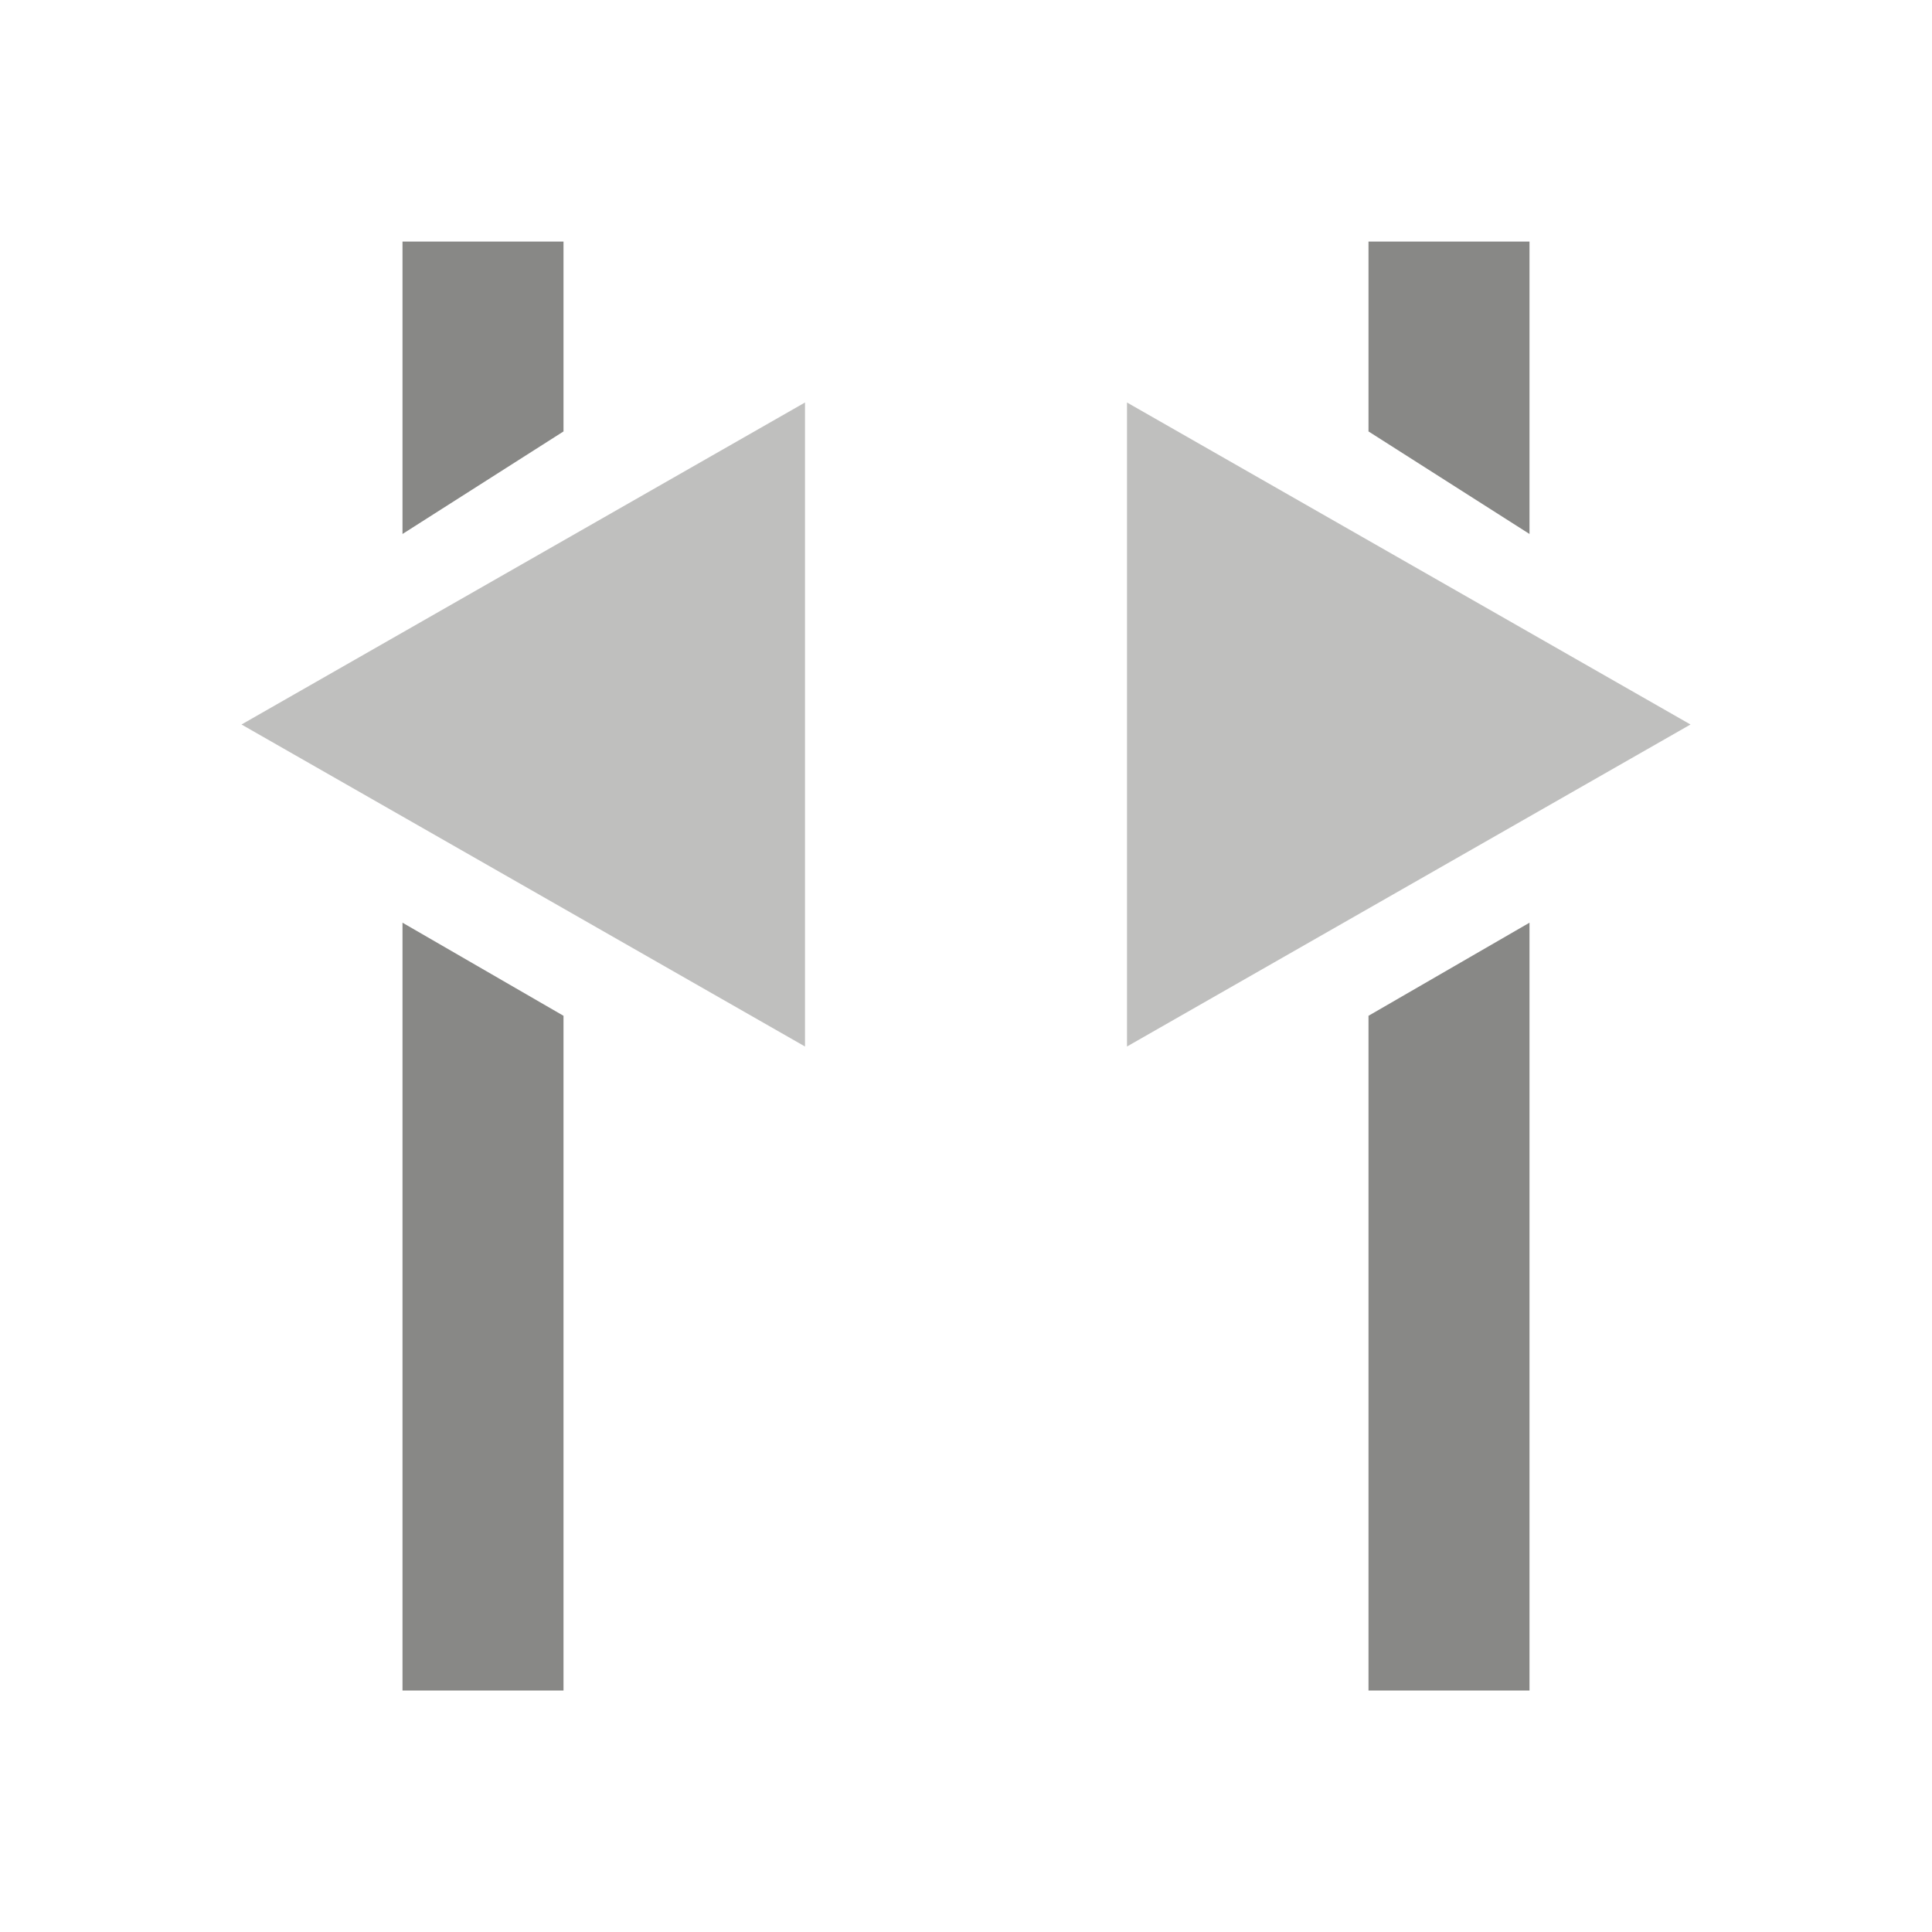 <?xml version="1.0" encoding="UTF-8" standalone="no"?>
<svg
   xmlns:dc="http://purl.org/dc/elements/1.1/"
   xmlns:cc="http://creativecommons.org/ns#"
   xmlns:rdf="http://www.w3.org/1999/02/22-rdf-syntax-ns#"
   xmlns:svg="http://www.w3.org/2000/svg"
   xmlns="http://www.w3.org/2000/svg"
   width="48"
   height="48"
   version="1.1"
   id="svg12" viewBox="0 0 24 24">
  <defs
     id="defs16" />
  <g
     fill="#888886"
     id="g10-7"
     style="font-variation-settings:normal;opacity:1;vector-effect:none;fill:#888886;fill-opacity:1;stroke-width:1.414;stroke-linecap:butt;stroke-linejoin:miter;stroke-miterlimit:4;stroke-dasharray:none;stroke-dashoffset:0;stroke-opacity:1;stop-color:#000000;stop-opacity:1"
     transform="matrix(1,0,0,0.5,14,10.5)">
    <path
       d="M 5,21 H 3 V 4.237 L 5,1.924 Z"
       id="path4-5"
       style="font-variation-settings:normal;vector-effect:none;fill:#888886;fill-opacity:1;stroke-width:1.414;stroke-linecap:butt;stroke-linejoin:miter;stroke-miterlimit:4;stroke-dasharray:none;stroke-dashoffset:0;stroke-opacity:1;stop-color:#000000;stop-opacity:1" />
  </g>
  <path
     d="M 10,13 3,9 10,5 Z"
     fill="#bfbfbe"
     id="path2" />
  <path
     d="M 14,13 21,9 14,5 Z"
     fill="#bfbfbe"
     id="path2-3" />
  <g
     fill="#888886"
     id="g10-7-3"
     style="font-variation-settings:normal;opacity:1;vector-effect:none;fill:#888886;fill-opacity:1;stroke-width:2.449;stroke-linecap:butt;stroke-linejoin:miter;stroke-miterlimit:4;stroke-dasharray:none;stroke-dashoffset:0;stroke-opacity:1;stop-color:#000000;stop-opacity:1"
     transform="matrix(1,0,0,0.167,14,2.5)">
    <path
       d="m 5,24.75 -2,-7.628 V 3 h 2 z"
       id="path4-5-6"
       style="font-variation-settings:normal;vector-effect:none;fill:#888886;fill-opacity:1;stroke-width:2.449;stroke-linecap:butt;stroke-linejoin:miter;stroke-miterlimit:4;stroke-dasharray:none;stroke-dashoffset:0;stroke-opacity:1;stop-color:#000000;stop-opacity:1" />
  </g>
  <g
     fill="#888886"
     id="g10-7-7"
     style="font-variation-settings:normal;opacity:1;vector-effect:none;fill:#888886;fill-opacity:1;stroke-width:1.414;stroke-linecap:butt;stroke-linejoin:miter;stroke-miterlimit:4;stroke-dasharray:none;stroke-dashoffset:0;stroke-opacity:1;stop-color:#000000;stop-opacity:1"
     transform="matrix(1,0,0,0.5,2,10.5)">
    <path
       d="M 5,21 H 3 V 1.924 l 2,2.313 z"
       id="path4-5-5"
       style="font-variation-settings:normal;vector-effect:none;fill:#888886;fill-opacity:1;stroke-width:1.414;stroke-linecap:butt;stroke-linejoin:miter;stroke-miterlimit:4;stroke-dasharray:none;stroke-dashoffset:0;stroke-opacity:1;stop-color:#000000;stop-opacity:1" />
  </g>
  <g
     fill="#888886"
     id="g10-7-3-3"
     style="font-variation-settings:normal;opacity:1;vector-effect:none;fill:#888886;fill-opacity:1;stroke-width:2.449;stroke-linecap:butt;stroke-linejoin:miter;stroke-miterlimit:4;stroke-dasharray:none;stroke-dashoffset:0;stroke-opacity:1;stop-color:#000000;stop-opacity:1"
     transform="matrix(1,0,0,0.167,2,2.5)">
    <path
       d="m 5,17.123 -2,7.628 V 3 h 2 z"
       id="path4-5-6-5"
       style="font-variation-settings:normal;vector-effect:none;fill:#888886;fill-opacity:1;stroke-width:2.449;stroke-linecap:butt;stroke-linejoin:miter;stroke-miterlimit:4;stroke-dasharray:none;stroke-dashoffset:0;stroke-opacity:1;stop-color:#000000;stop-opacity:1" />
  </g>
</svg>
